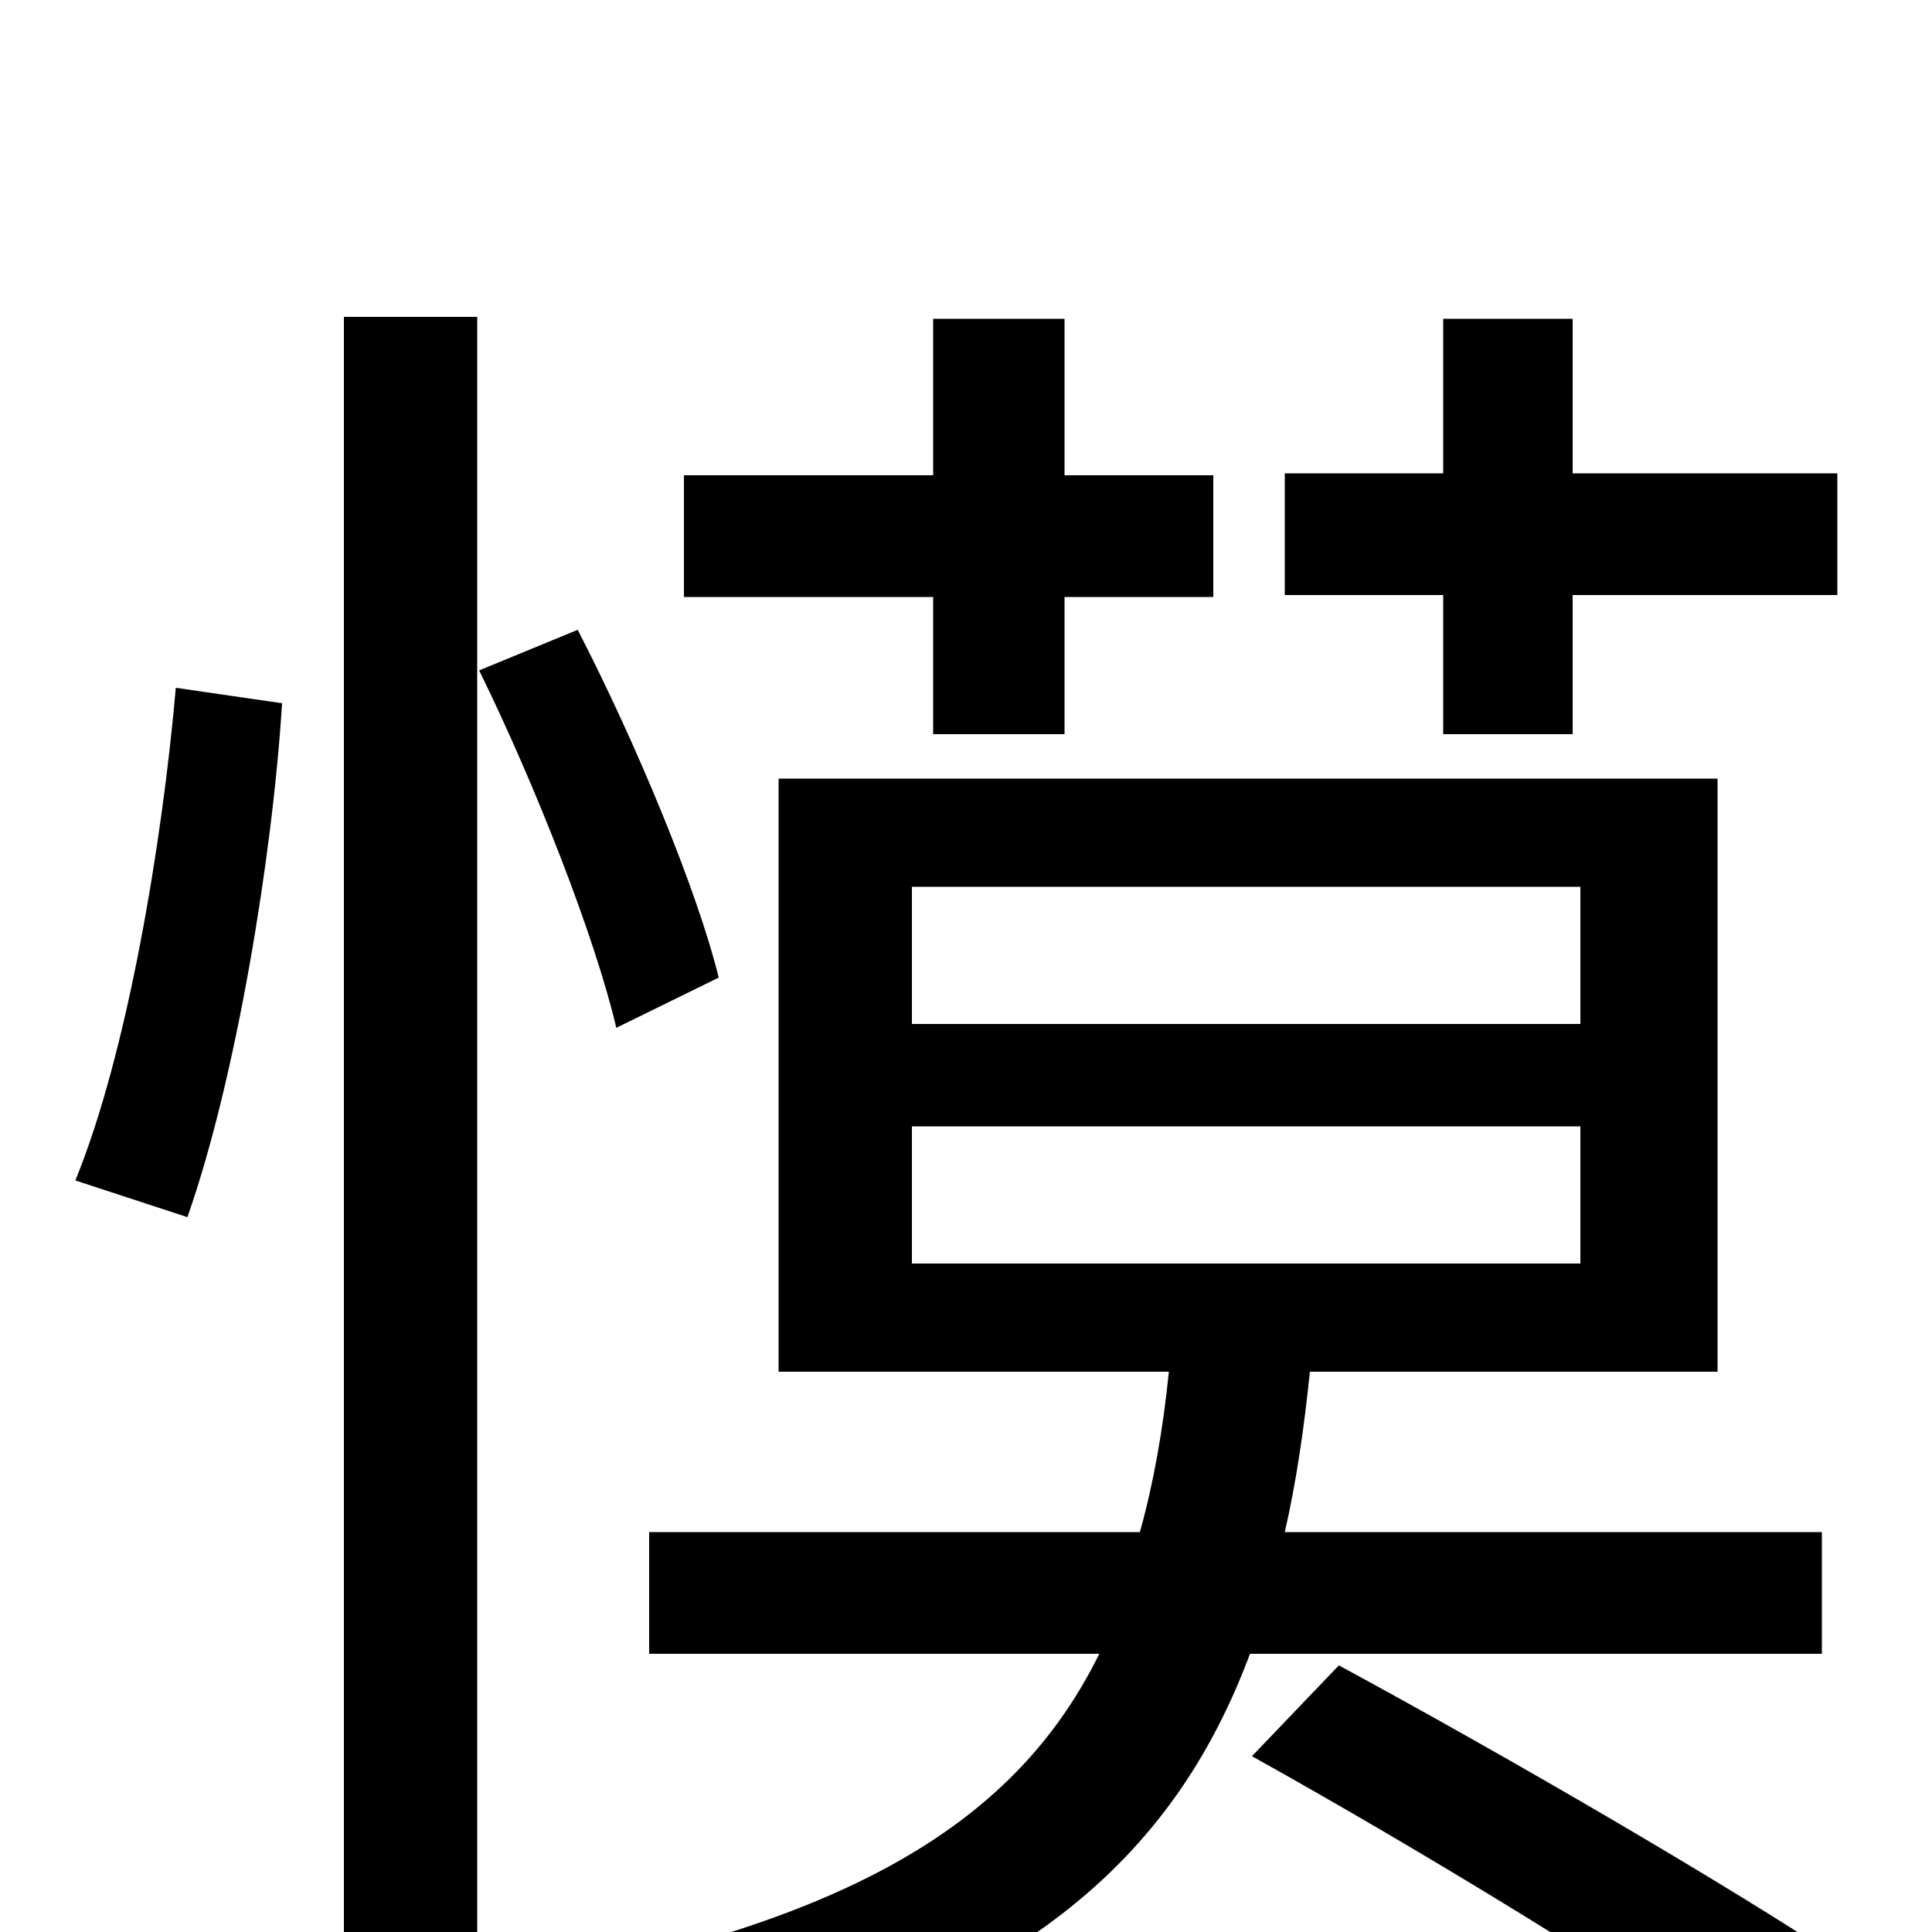 <svg xmlns="http://www.w3.org/2000/svg" viewBox="0 -1000 1000 1000">
	<path fill="#000000" d="M747 -620H814V-692H951V-755H814V-835H747V-755H665V-692H747ZM483 -620H551V-691H628V-754H551V-835H483V-754H354V-691H483ZM97 -370C122 -441 141 -556 146 -636L91 -644C84 -564 66 -455 39 -389ZM178 76H247V-836H178ZM372 -494C361 -539 329 -616 299 -674L248 -653C277 -594 308 -515 319 -468ZM472 -417H818V-346H472ZM472 -541H818V-470H472ZM943 -144V-207H665C671 -233 675 -261 678 -290H889V-597H403V-290H605C602 -260 597 -232 590 -207H336V-144H569C531 -67 459 -15 311 18C326 32 344 60 350 77C527 34 607 -37 647 -144ZM648 -91C736 -42 853 29 912 73L958 18C897 -23 778 -92 693 -138Z"/>
</svg>